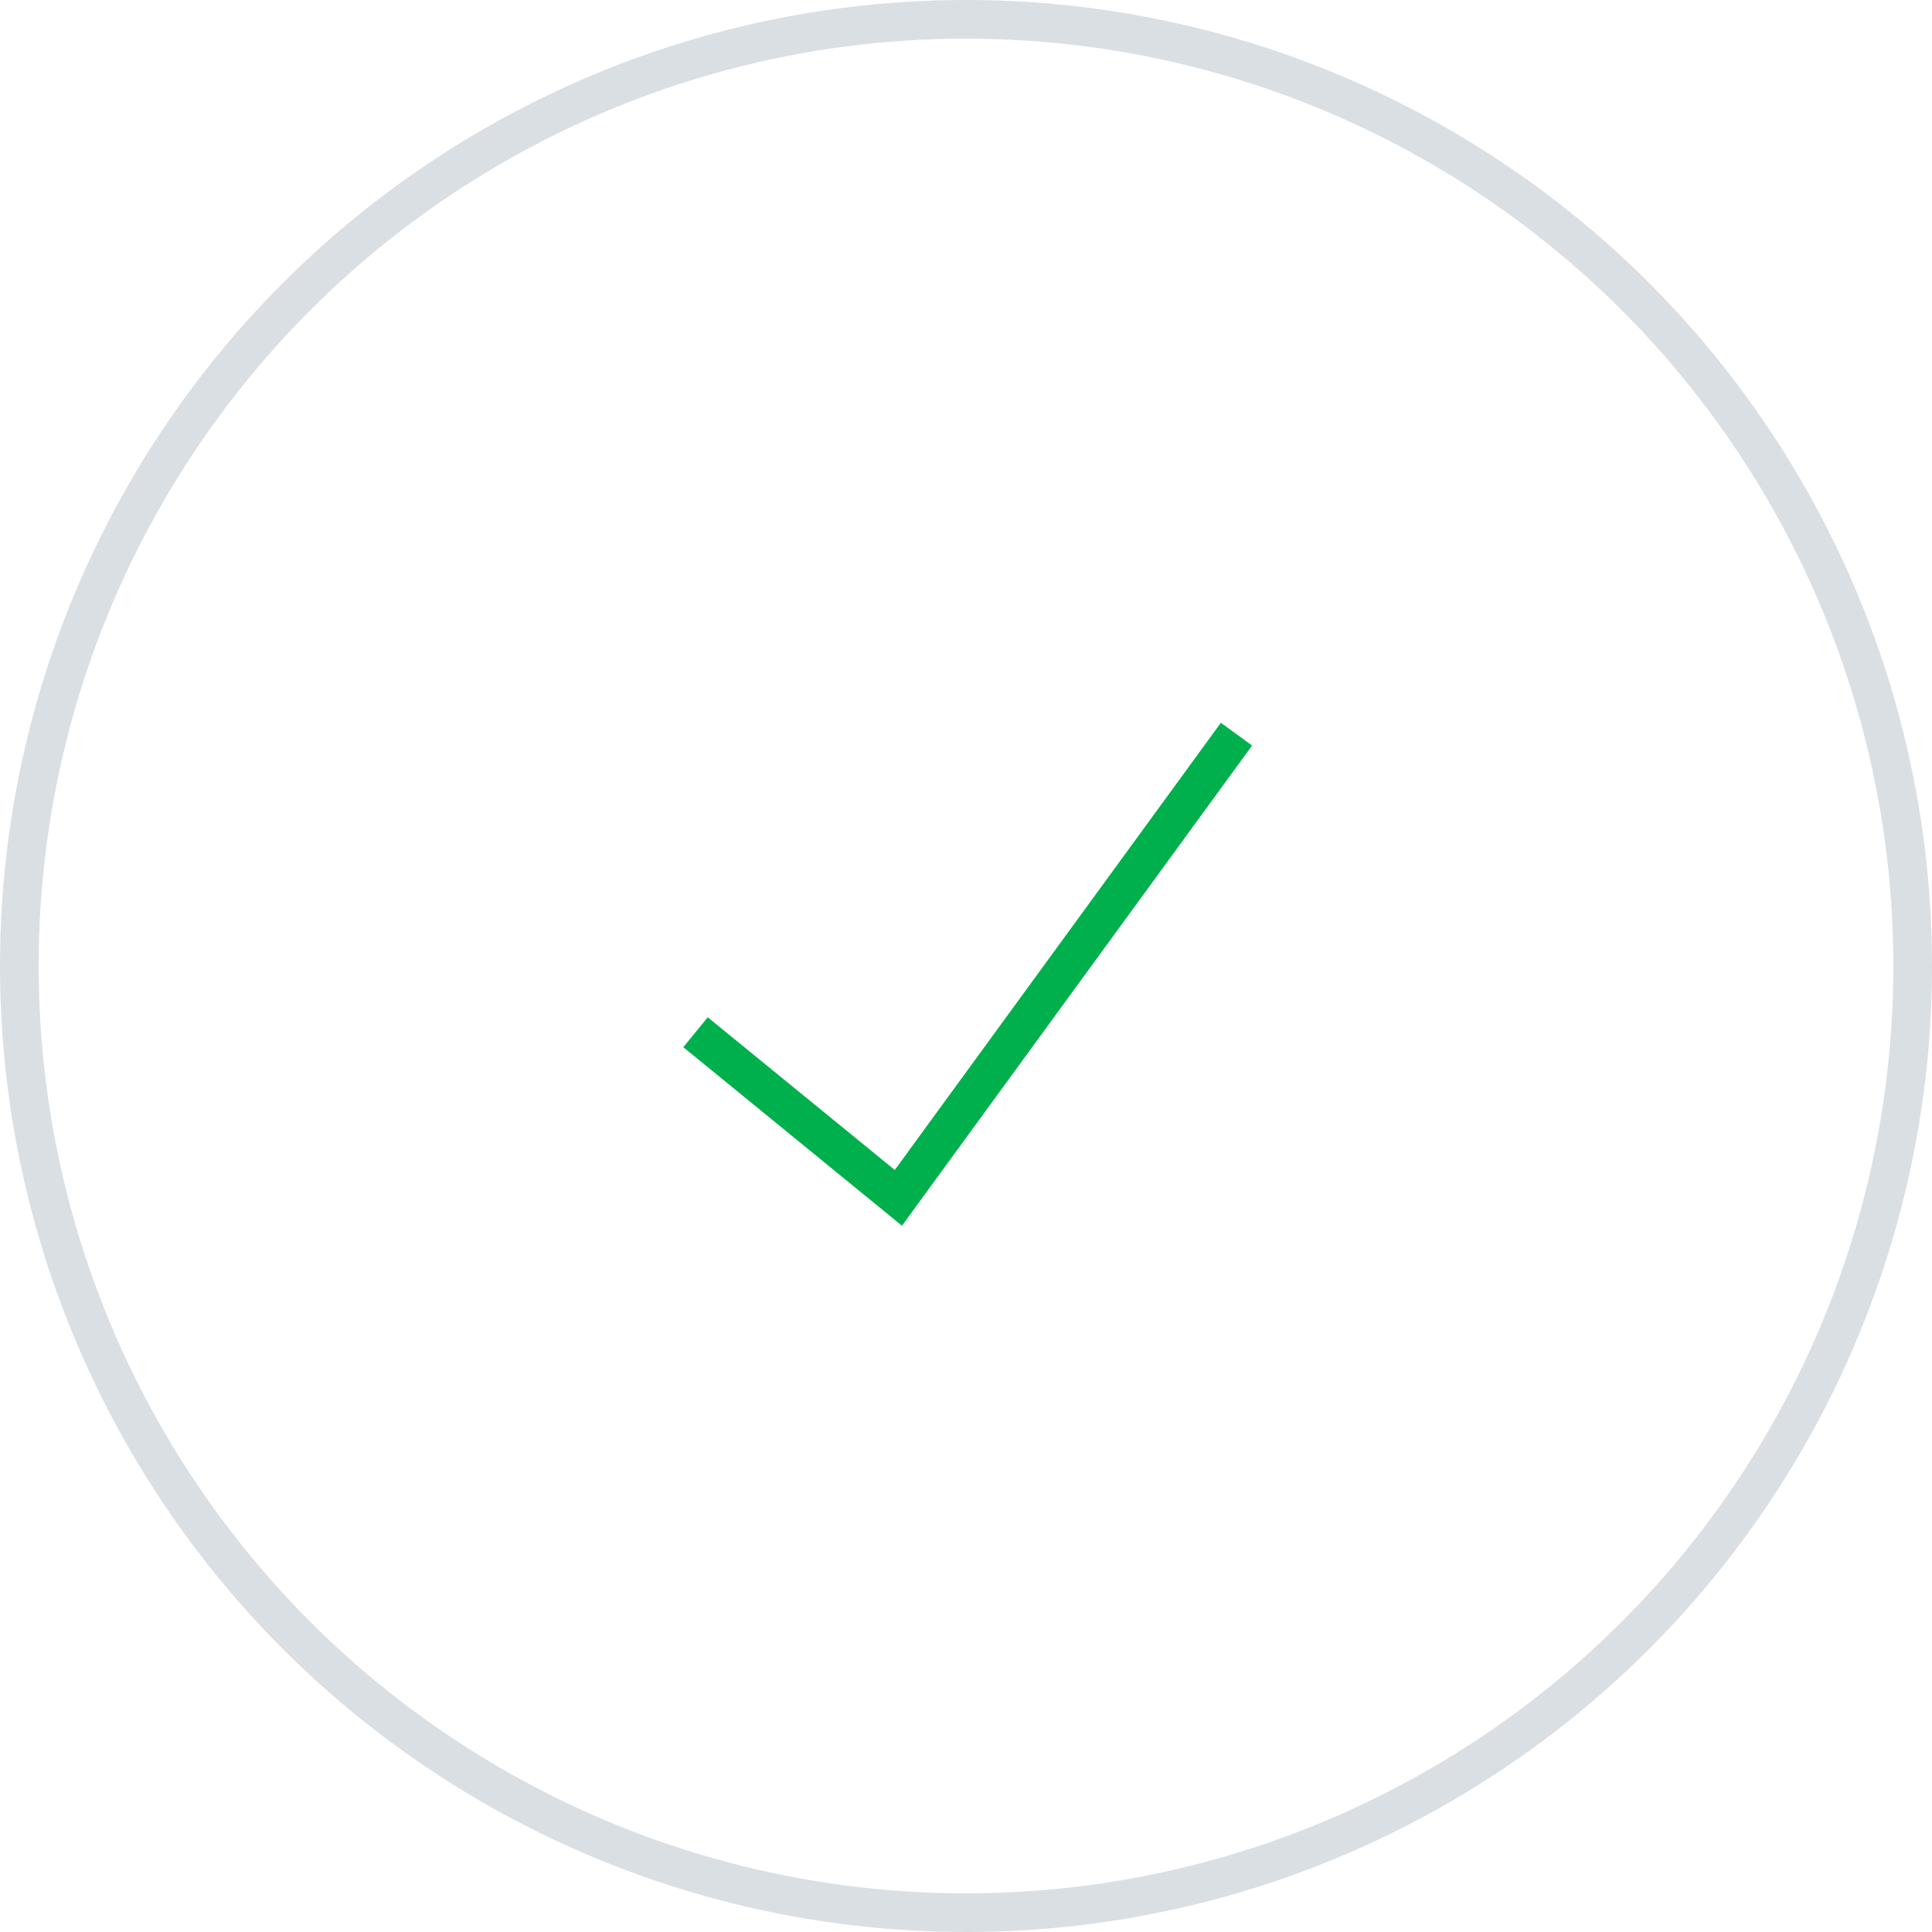 <svg width="100" height="100" viewBox="0 0 100 100" fill="none" xmlns="http://www.w3.org/2000/svg">
<path fill-rule="evenodd" clip-rule="evenodd" d="M64.808 38.589L46.686 63.443L35.368 54.203L36.632 52.654L46.314 60.557L63.192 37.411L64.808 38.589Z" fill="#00B04C"/>
<circle cx="50" cy="50" r="49" stroke="#DADFE4" stroke-width="2"/>
</svg>
